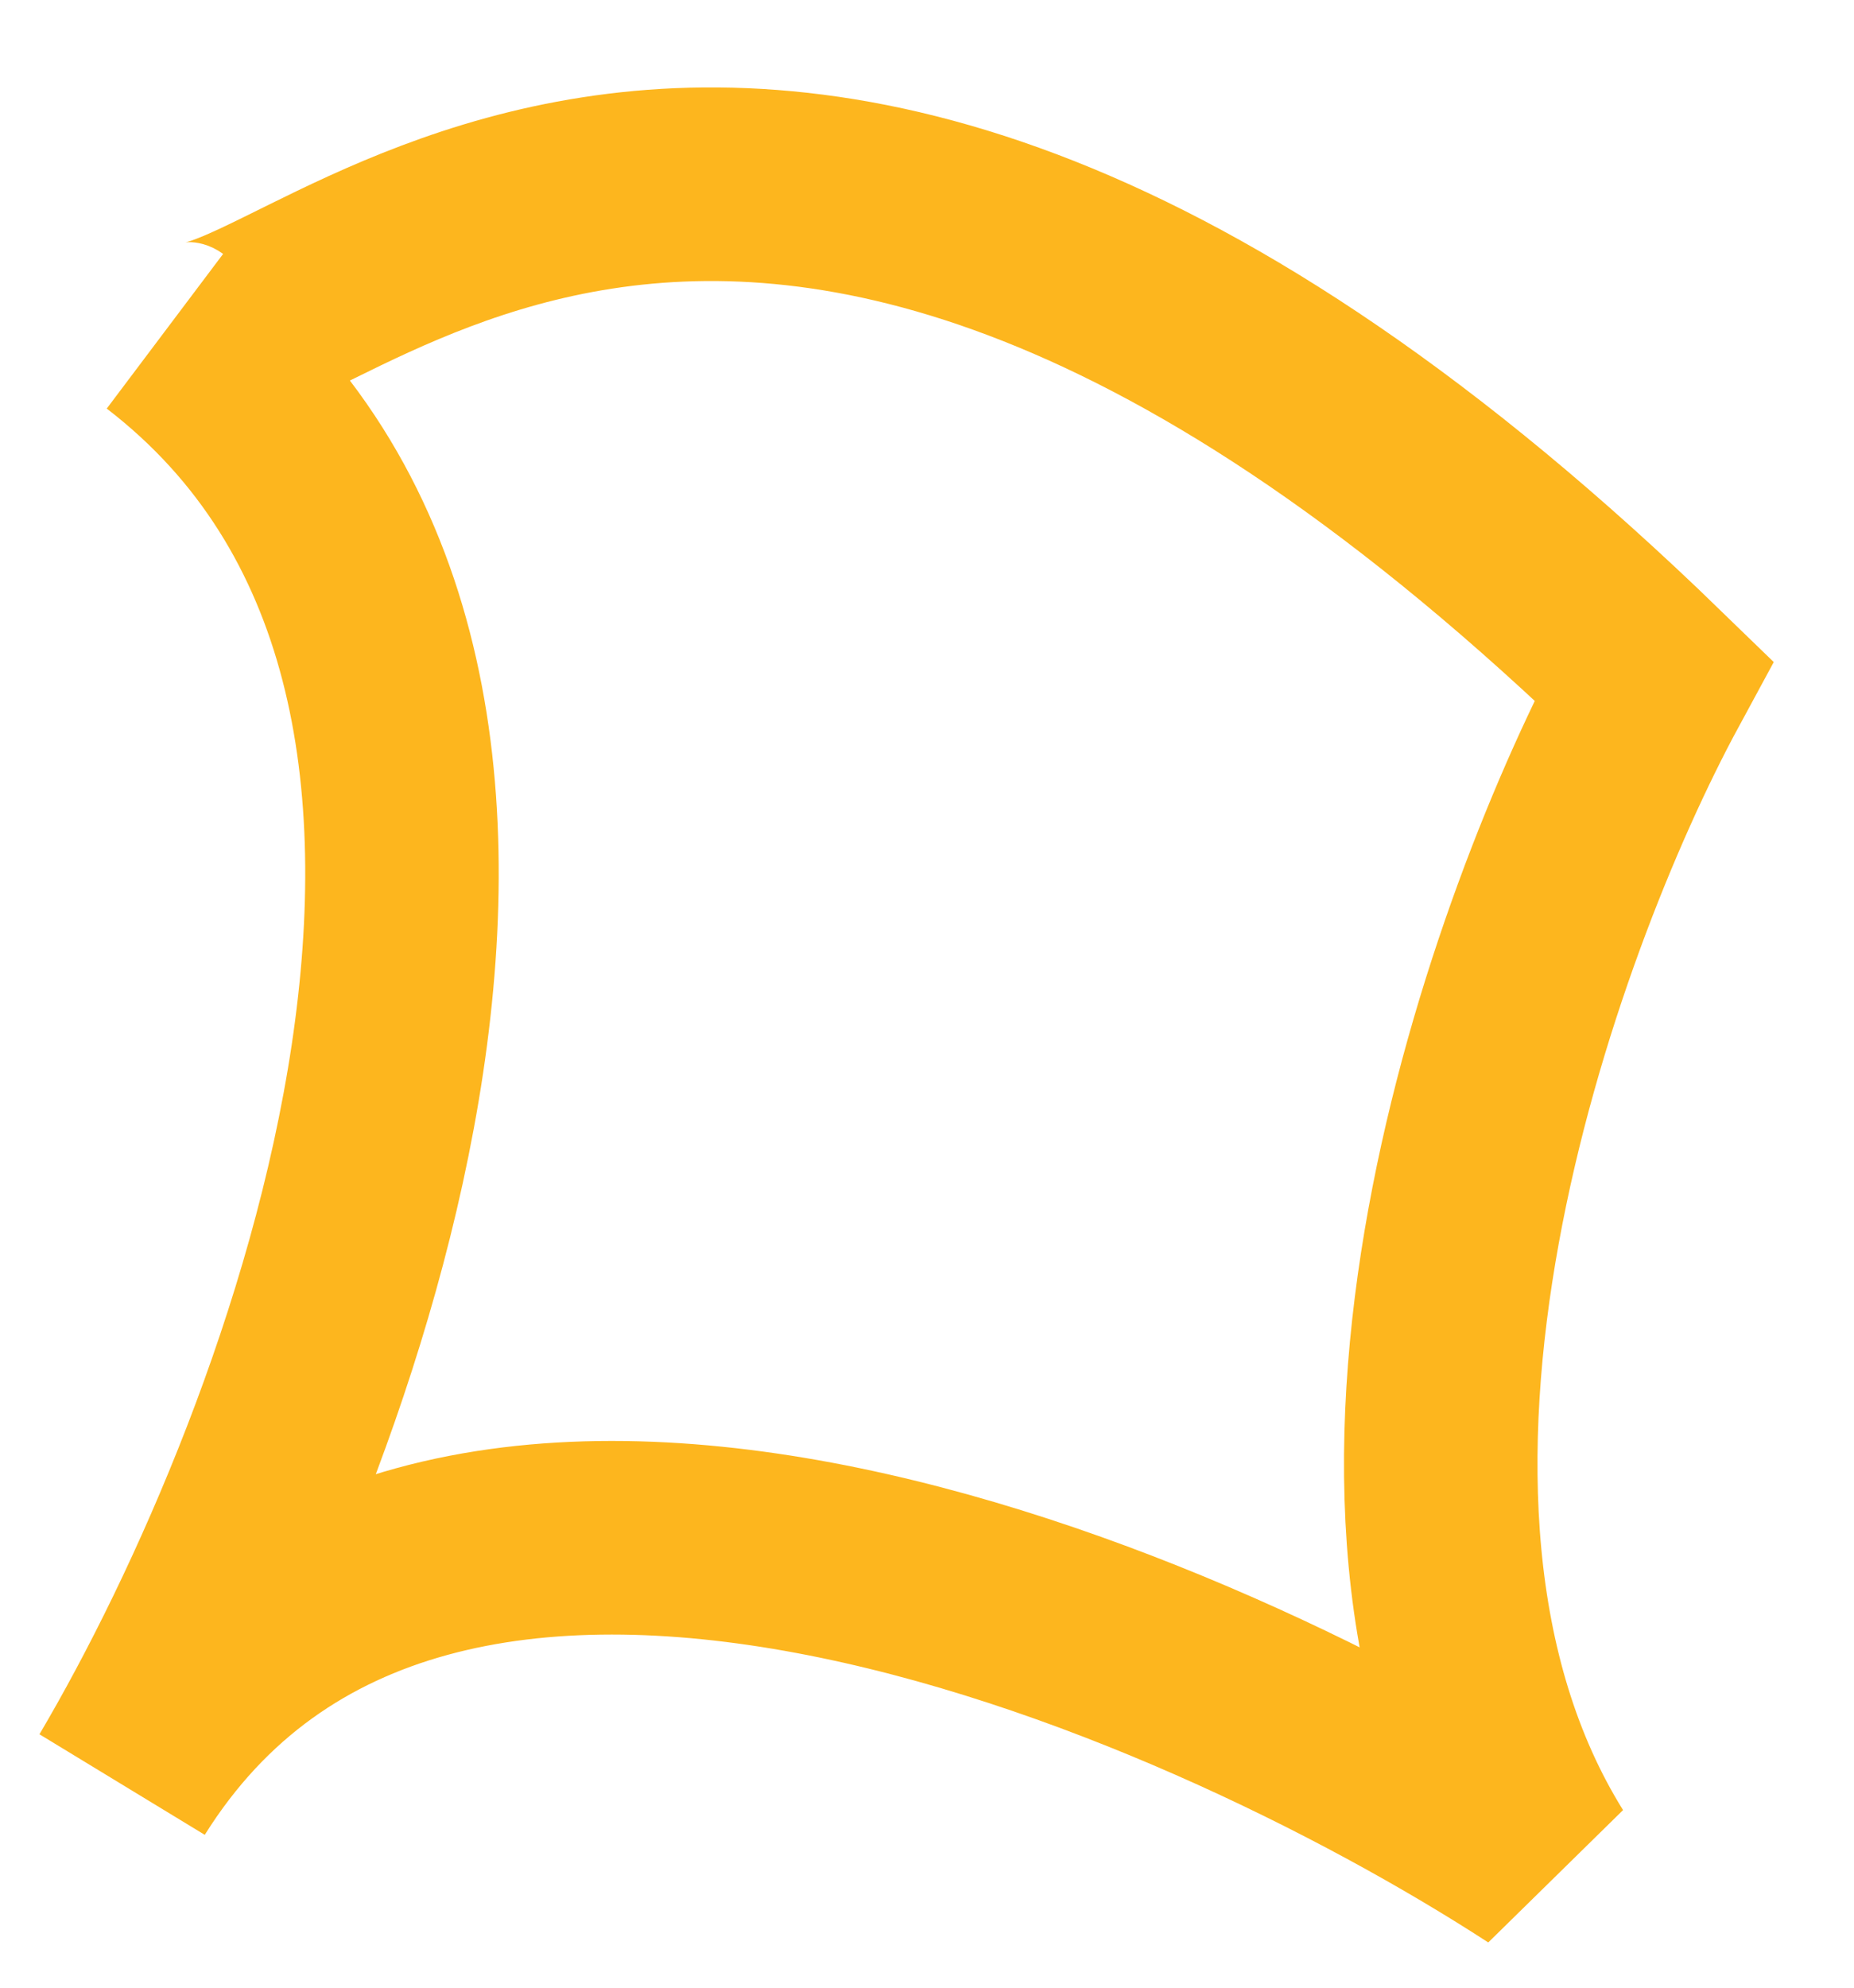 <svg width="14" height="15" viewBox="0 0 14 15" fill="none" xmlns="http://www.w3.org/2000/svg">
<path d="M12.488 5.135C5.366 -1.774 2.075 3.112 1.251 2.504C4.631 5.1 2.444 10.889 0.927 13.459C3.193 9.839 9.011 12.342 11.636 14.046C9.935 11.315 11.495 6.967 12.488 5.135Z" stroke="#FDB61E" stroke-width="1.461"/>
</svg>

